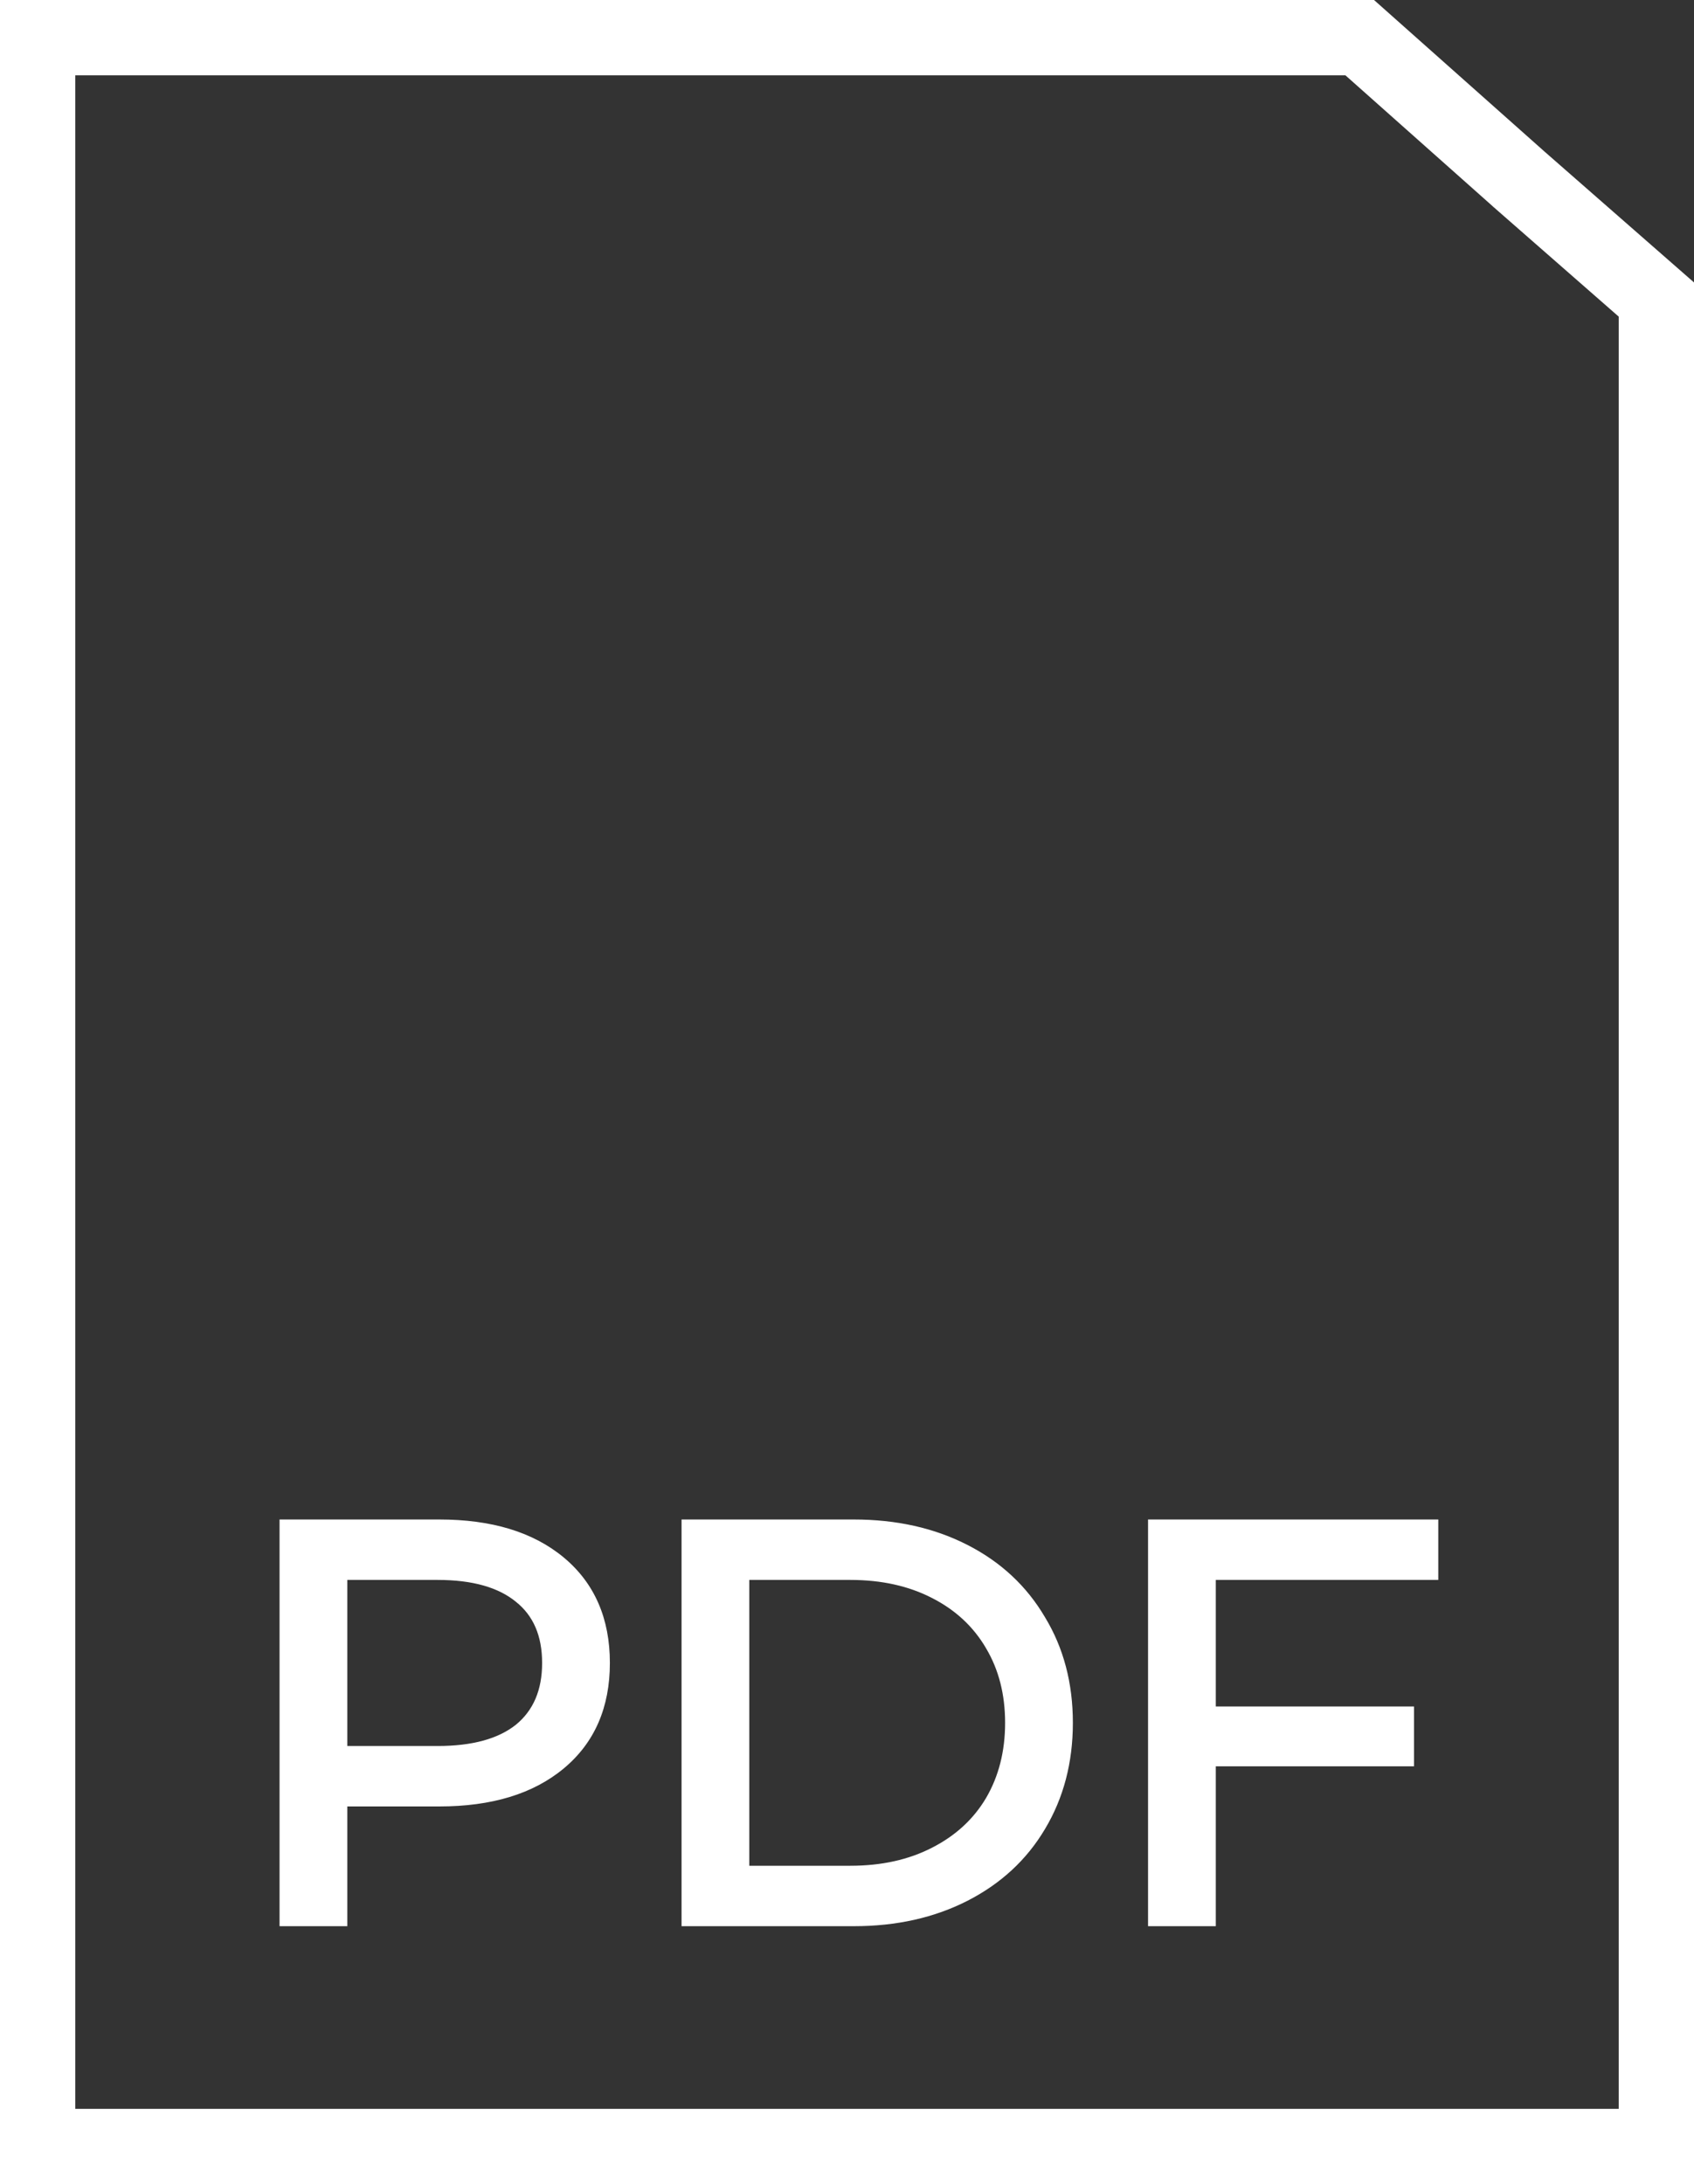 <svg width="45" height="58" viewBox="0 0 45 58" fill="none" xmlns="http://www.w3.org/2000/svg">
<rect x="0" y="0" width="45" height="58" fill="#333333" stroke="none"/>
<path d="M40.336 4.747L40.336 4.747L40.342 4.753L44 7.954V57H1V1H36.12L40.336 4.747Z" stroke="#fff" stroke-width="2"/>
<path d="M11.669 40.5C13.029 40.5 14.099 40.825 14.879 41.475C15.659 42.125 16.049 43.02 16.049 44.16C16.049 45.3 15.659 46.195 14.879 46.845C14.099 47.495 13.029 47.82 11.669 47.82H9.074V51H7.574L7.574 40.5H11.669ZM11.624 46.515C12.574 46.515 13.299 46.315 13.799 45.915C14.299 45.505 14.549 44.92 14.549 44.16C14.549 43.4 14.299 42.82 13.799 42.42C13.299 42.01 12.574 41.805 11.624 41.805H9.074V46.515H11.624Z" fill="#fff"/>
<path d="M18.253 40.5H22.678C23.788 40.5 24.773 40.72 25.633 41.16C26.493 41.6 27.158 42.22 27.628 43.02C28.108 43.81 28.348 44.72 28.348 45.75C28.348 46.78 28.108 47.695 27.628 48.495C27.158 49.285 26.493 49.9 25.633 50.34C24.773 50.78 23.788 51 22.678 51H18.253V40.5ZM22.588 49.695C23.438 49.695 24.183 49.53 24.823 49.2C25.473 48.87 25.973 48.41 26.323 47.82C26.673 47.22 26.848 46.53 26.848 45.75C26.848 44.97 26.673 44.285 26.323 43.695C25.973 43.095 25.473 42.63 24.823 42.3C24.183 41.97 23.438 41.805 22.588 41.805H19.753V49.695H22.588Z" fill="#fff"/>
<path d="M32.145 41.805V45.465L37.41 45.465V46.755L32.145 46.755V51H30.645V40.5H38.056V41.805H32.145Z" fill="#fff"/>
<path fill-rule="evenodd" clip-rule="evenodd" d="M7.426 40.35H11.671C13.054 40.35 14.162 40.681 14.977 41.36C15.796 42.042 16.201 42.982 16.201 44.16C16.201 45.339 15.796 46.278 14.977 46.96C14.162 47.639 13.054 47.97 11.671 47.97H9.226V51.15H7.426L7.426 40.35ZM7.726 40.65L7.726 50.85H8.926V47.67H11.671C13.008 47.67 14.04 47.351 14.785 46.73C15.526 46.112 15.901 45.262 15.901 44.16C15.901 43.059 15.526 42.208 14.785 41.59C14.04 40.969 13.008 40.65 11.671 40.65H7.726ZM18.105 40.35H22.68C23.81 40.35 24.819 40.574 25.703 41.027C26.587 41.479 27.273 42.118 27.758 42.943C28.254 43.759 28.5 44.696 28.5 45.75C28.5 46.804 28.253 47.747 27.758 48.572C27.273 49.388 26.586 50.022 25.703 50.474C24.819 50.926 23.81 51.15 22.68 51.15H18.105V40.35ZM18.404 40.65V50.85H22.68C23.769 50.85 24.73 50.634 25.566 50.207C26.402 49.779 27.046 49.183 27.501 48.418C27.965 47.644 28.2 46.756 28.2 45.75C28.2 44.744 27.965 43.862 27.501 43.098L27.5 43.096C27.045 42.322 26.402 41.721 25.566 41.294C24.73 40.866 23.769 40.65 22.68 40.65H18.404ZM30.497 40.35H38.207V41.955H32.297V45.315H37.562V46.905H32.297V51.15H30.497V40.35ZM30.797 40.65V50.85H31.997V46.605L37.262 46.605V45.615L31.997 45.615V41.655H37.907V40.65H30.797ZM8.926 41.655H11.626C12.594 41.655 13.358 41.864 13.895 42.303C14.437 42.737 14.701 43.364 14.701 44.16C14.701 44.956 14.437 45.587 13.896 46.031L13.895 46.032C13.358 46.462 12.594 46.665 11.626 46.665H8.926L8.926 41.655ZM9.226 41.955V46.365H11.626C12.557 46.365 13.243 46.169 13.706 45.799C14.165 45.422 14.401 44.884 14.401 44.16C14.401 43.436 14.165 42.903 13.707 42.537L13.706 42.536C13.243 42.156 12.557 41.955 11.626 41.955H9.226ZM19.605 41.655H22.59C23.459 41.655 24.228 41.824 24.893 42.166C25.567 42.509 26.089 42.993 26.454 43.619C26.819 44.235 27 44.947 27 45.75C27 46.553 26.819 47.27 26.454 47.896L26.453 47.897C26.088 48.513 25.566 48.992 24.893 49.334C24.228 49.676 23.459 49.845 22.59 49.845H19.605V41.655ZM19.904 41.955V49.545H22.59C23.42 49.545 24.14 49.384 24.756 49.067C25.382 48.749 25.861 48.308 26.195 47.744C26.53 47.17 26.7 46.507 26.7 45.75C26.7 44.993 26.53 44.335 26.195 43.772L26.195 43.771C25.86 43.197 25.382 42.752 24.757 42.434C24.141 42.117 23.42 41.955 22.59 41.955H19.904Z" fill="#fff"/>
</svg>
